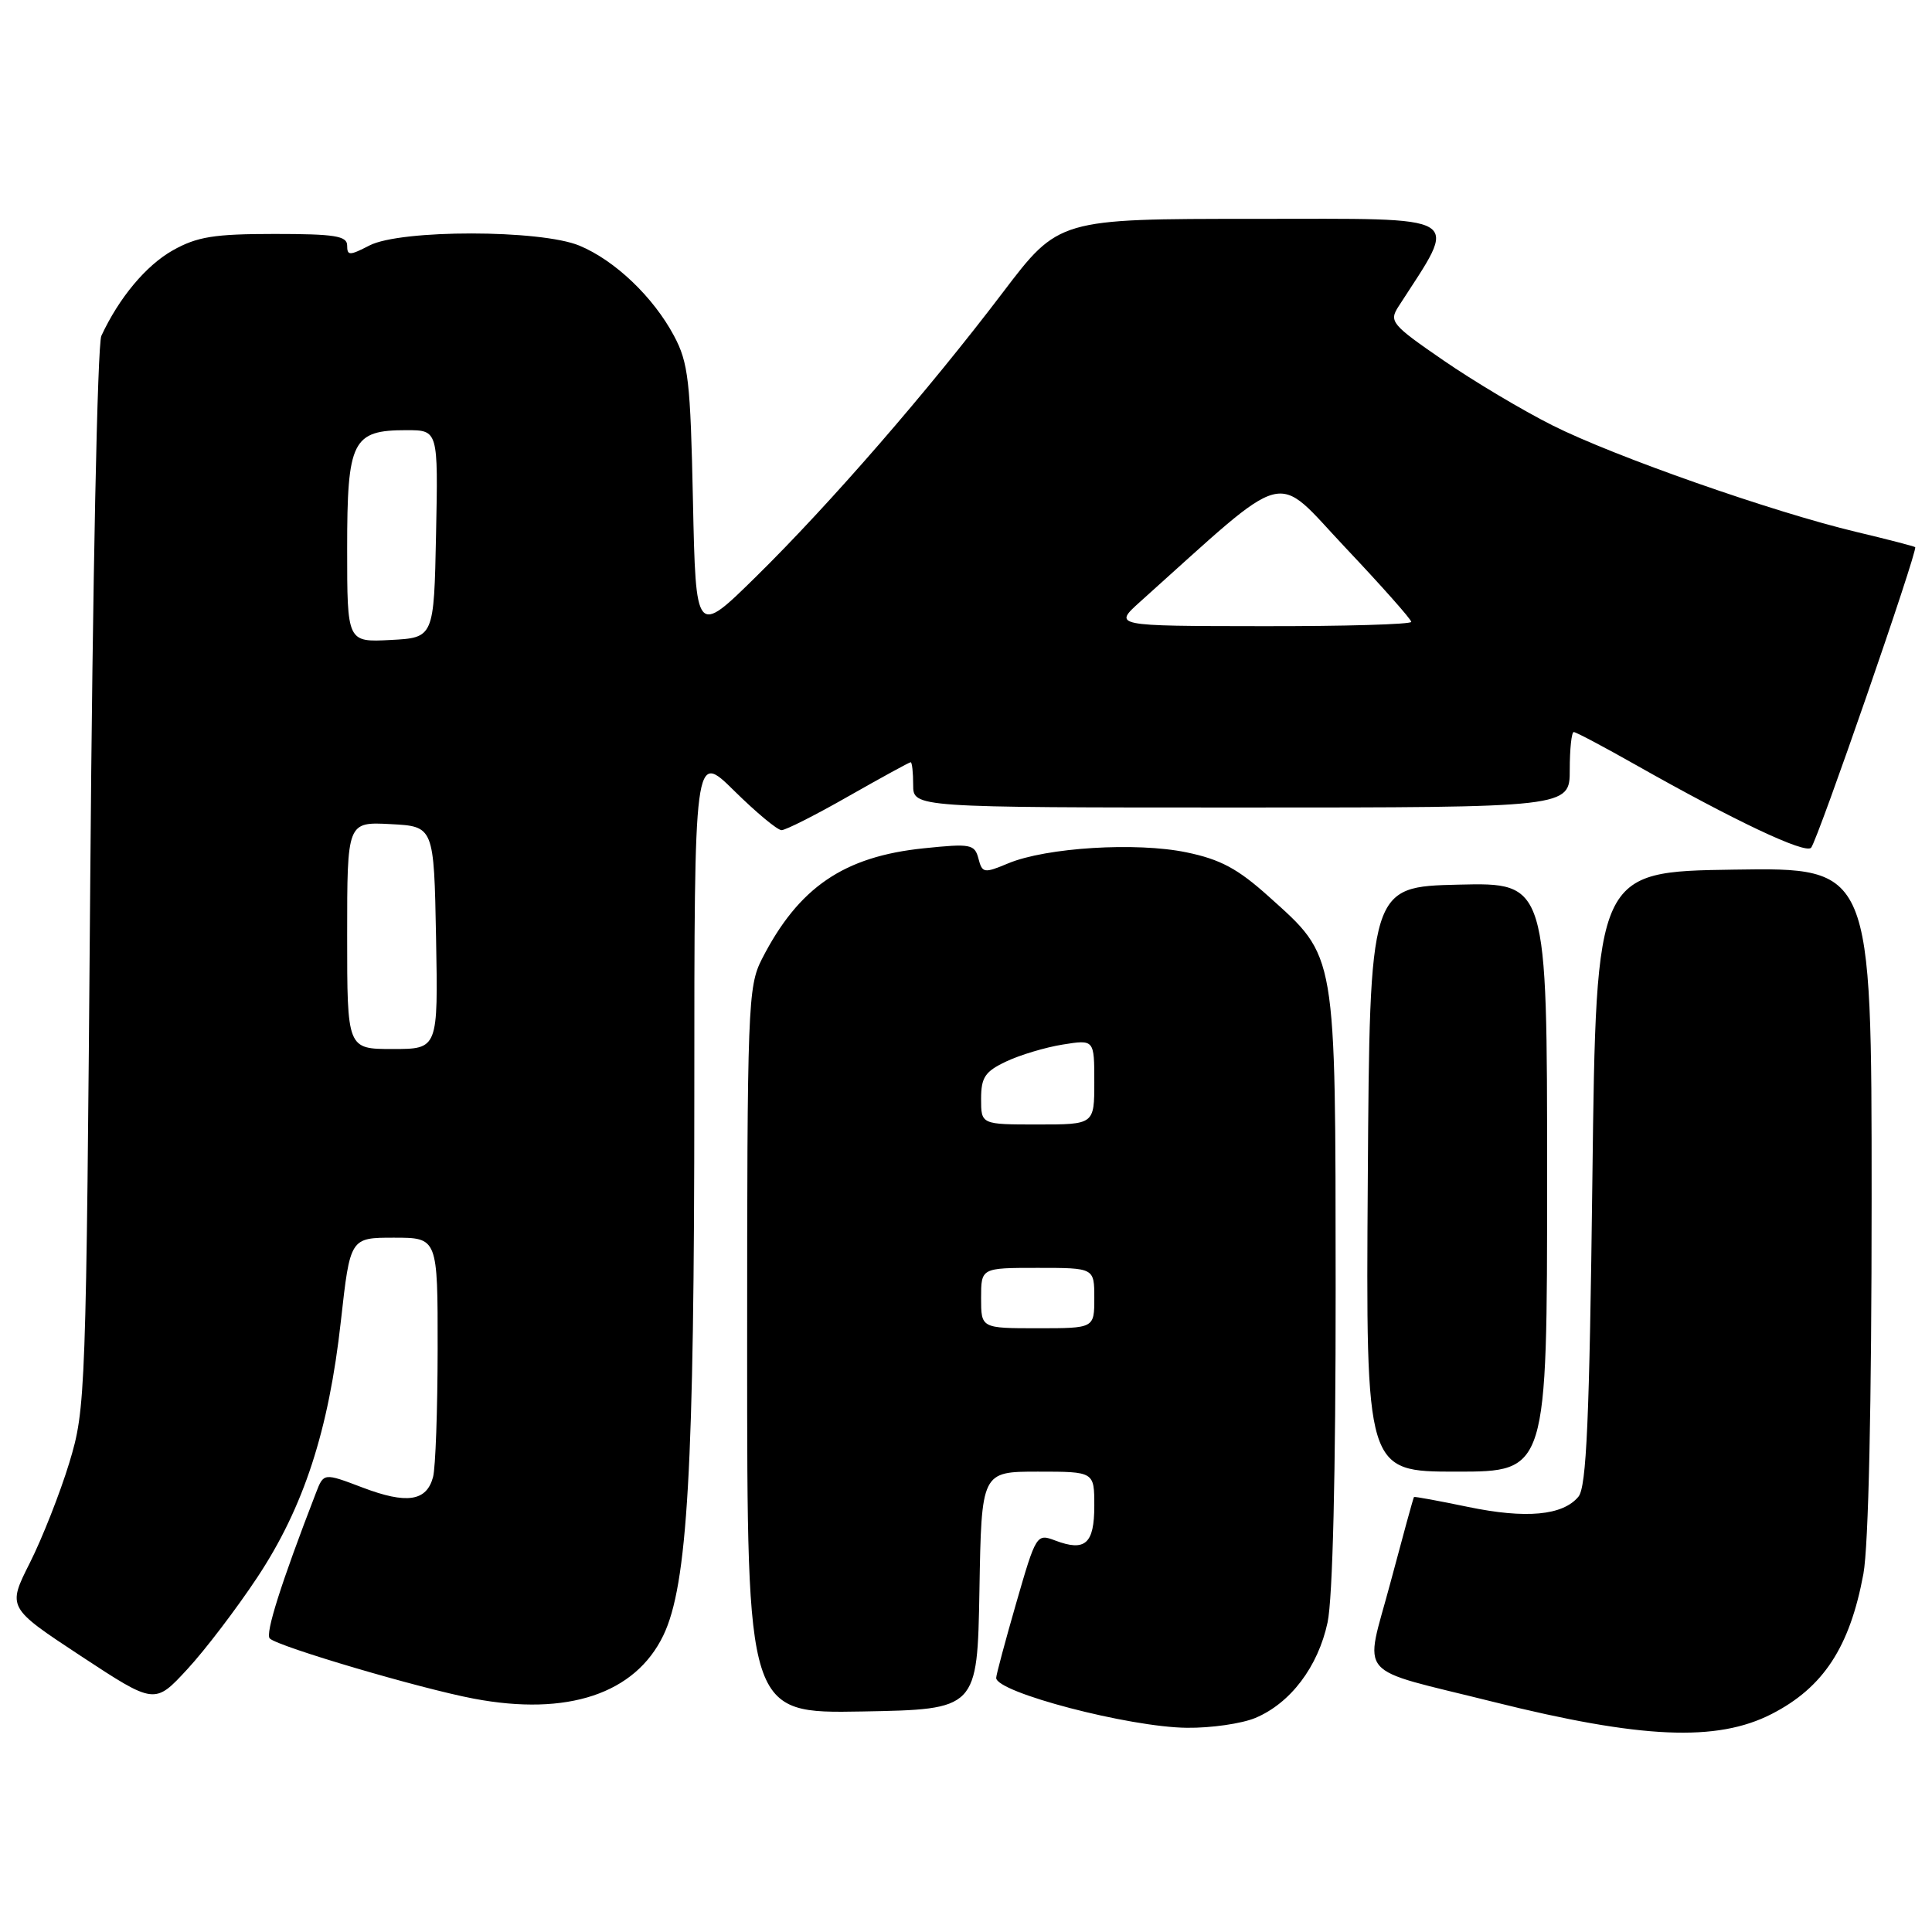 <?xml version="1.0" encoding="UTF-8" standalone="no"?>
<!DOCTYPE svg PUBLIC "-//W3C//DTD SVG 1.1//EN" "http://www.w3.org/Graphics/SVG/1.1/DTD/svg11.dtd" >
<svg xmlns="http://www.w3.org/2000/svg" xmlns:xlink="http://www.w3.org/1999/xlink" version="1.1" viewBox="0 0 256 256">
 <g >
 <path fill="currentColor"
d=" M 234.76 227.11 C 241.61 223.60 245.11 218.25 246.91 208.55 C 247.59 204.84 248.00 186.24 248.00 158.79 C 248.00 114.95 248.00 114.95 229.75 115.23 C 211.50 115.50 211.50 115.50 211.00 156.10 C 210.61 188.14 210.22 197.04 209.15 198.32 C 207.08 200.82 202.19 201.27 194.50 199.67 C 190.65 198.87 187.44 198.28 187.36 198.36 C 187.28 198.44 185.88 203.55 184.24 209.71 C 180.80 222.64 179.25 220.85 197.89 225.51 C 217.48 230.40 227.49 230.84 234.76 227.11 Z  M 166.33 227.64 C 170.99 225.69 174.65 220.86 175.91 214.98 C 176.59 211.80 176.99 195.28 176.98 170.70 C 176.95 125.76 177.15 126.92 168.11 118.79 C 164.02 115.11 161.71 113.87 157.21 112.94 C 150.57 111.56 138.62 112.30 133.59 114.40 C 130.39 115.74 130.15 115.70 129.65 113.77 C 129.15 111.86 128.62 111.76 122.44 112.40 C 111.79 113.49 105.81 117.58 100.95 127.09 C 99.10 130.73 99.00 133.29 99.00 178.99 C 99.00 227.05 99.00 227.05 114.25 226.78 C 129.50 226.50 129.50 226.50 129.78 210.75 C 130.05 195.00 130.05 195.00 137.53 195.00 C 145.00 195.00 145.00 195.00 145.00 199.53 C 145.00 204.56 143.80 205.63 139.83 204.13 C 137.36 203.19 137.28 203.31 134.66 212.39 C 133.20 217.46 132.00 221.93 132.00 222.33 C 132.00 224.25 149.64 228.87 157.28 228.94 C 160.46 228.98 164.53 228.39 166.33 227.64 Z  M 34.10 209.00 C 40.25 199.71 43.56 189.55 45.17 175.03 C 46.40 164.00 46.40 164.00 52.20 164.00 C 58.00 164.00 58.00 164.00 57.99 178.75 C 57.98 186.86 57.71 194.50 57.38 195.72 C 56.52 198.94 53.89 199.33 48.05 197.11 C 42.89 195.15 42.89 195.15 41.86 197.83 C 37.23 209.81 35.11 216.51 35.75 217.11 C 36.89 218.20 55.68 223.74 62.78 225.08 C 75.19 227.43 84.16 224.44 87.89 216.71 C 91.11 210.04 92.00 194.56 92.00 145.03 C 92.00 99.57 92.00 99.57 97.28 104.78 C 100.19 107.65 103.01 110.00 103.56 110.00 C 104.10 110.00 108.10 107.98 112.44 105.50 C 116.79 103.03 120.49 101.00 120.67 101.00 C 120.85 101.00 121.00 102.35 121.00 104.00 C 121.00 107.00 121.00 107.00 164.50 107.00 C 208.00 107.00 208.00 107.00 208.00 102.00 C 208.00 99.25 208.24 97.00 208.53 97.00 C 208.83 97.00 212.54 98.97 216.78 101.37 C 229.84 108.76 239.21 113.19 239.98 112.33 C 240.84 111.37 254.18 72.82 253.77 72.50 C 253.62 72.38 250.12 71.47 246.00 70.49 C 234.91 67.85 213.92 60.49 205.70 56.36 C 201.74 54.37 195.23 50.49 191.23 47.73 C 184.38 43.02 184.03 42.59 185.31 40.61 C 193.31 28.18 194.66 29.00 166.24 29.00 C 140.29 29.00 140.29 29.00 132.89 38.74 C 123.00 51.77 109.99 66.76 100.21 76.38 C 92.20 84.26 92.20 84.26 91.82 66.38 C 91.49 50.47 91.21 48.06 89.31 44.50 C 86.56 39.35 81.49 34.51 76.78 32.55 C 71.65 30.41 53.07 30.39 48.95 32.53 C 46.31 33.89 46.00 33.89 46.00 32.53 C 46.00 31.26 44.34 31.00 36.39 31.00 C 28.37 31.00 26.13 31.36 22.90 33.17 C 19.35 35.17 15.77 39.46 13.43 44.50 C 12.91 45.63 12.27 76.97 11.96 116.50 C 11.41 185.21 11.36 186.63 9.18 193.83 C 7.95 197.86 5.60 203.82 3.96 207.08 C 0.97 213.01 0.97 213.01 10.73 219.44 C 20.50 225.86 20.50 225.86 24.82 221.18 C 27.20 218.61 31.37 213.12 34.10 209.00 Z  M 205.00 155.97 C 205.00 116.94 205.00 116.94 193.25 117.22 C 181.50 117.50 181.50 117.50 181.24 156.25 C 180.98 195.00 180.98 195.00 192.99 195.00 C 205.00 195.00 205.00 195.00 205.00 155.97 Z  M 130.00 172.00 C 130.00 168.00 130.00 168.00 137.50 168.00 C 145.00 168.00 145.00 168.00 145.00 172.00 C 145.00 176.00 145.00 176.00 137.50 176.00 C 130.00 176.00 130.00 176.00 130.00 172.00 Z  M 130.00 145.61 C 130.00 142.76 130.52 141.98 133.31 140.66 C 135.14 139.79 138.51 138.78 140.81 138.41 C 145.00 137.74 145.00 137.74 145.00 143.37 C 145.00 149.00 145.00 149.00 137.50 149.00 C 130.00 149.00 130.00 149.00 130.00 145.61 Z  M 46.00 123.95 C 46.00 108.90 46.00 108.90 51.75 109.20 C 57.50 109.50 57.50 109.50 57.78 124.25 C 58.05 139.00 58.05 139.00 52.03 139.00 C 46.00 139.00 46.00 139.00 46.00 123.95 Z  M 46.00 72.70 C 46.00 58.36 46.68 57.00 53.86 57.00 C 58.06 57.00 58.06 57.00 57.78 70.75 C 57.50 84.50 57.50 84.50 51.75 84.80 C 46.00 85.10 46.00 85.10 46.00 72.70 Z  M 151.09 79.72 C 171.23 61.67 168.63 62.35 178.26 72.55 C 183.07 77.64 187.00 82.07 187.00 82.40 C 187.00 82.73 178.11 82.99 167.25 82.97 C 147.50 82.95 147.50 82.95 151.09 79.72 Z "/>
</g>
</svg>